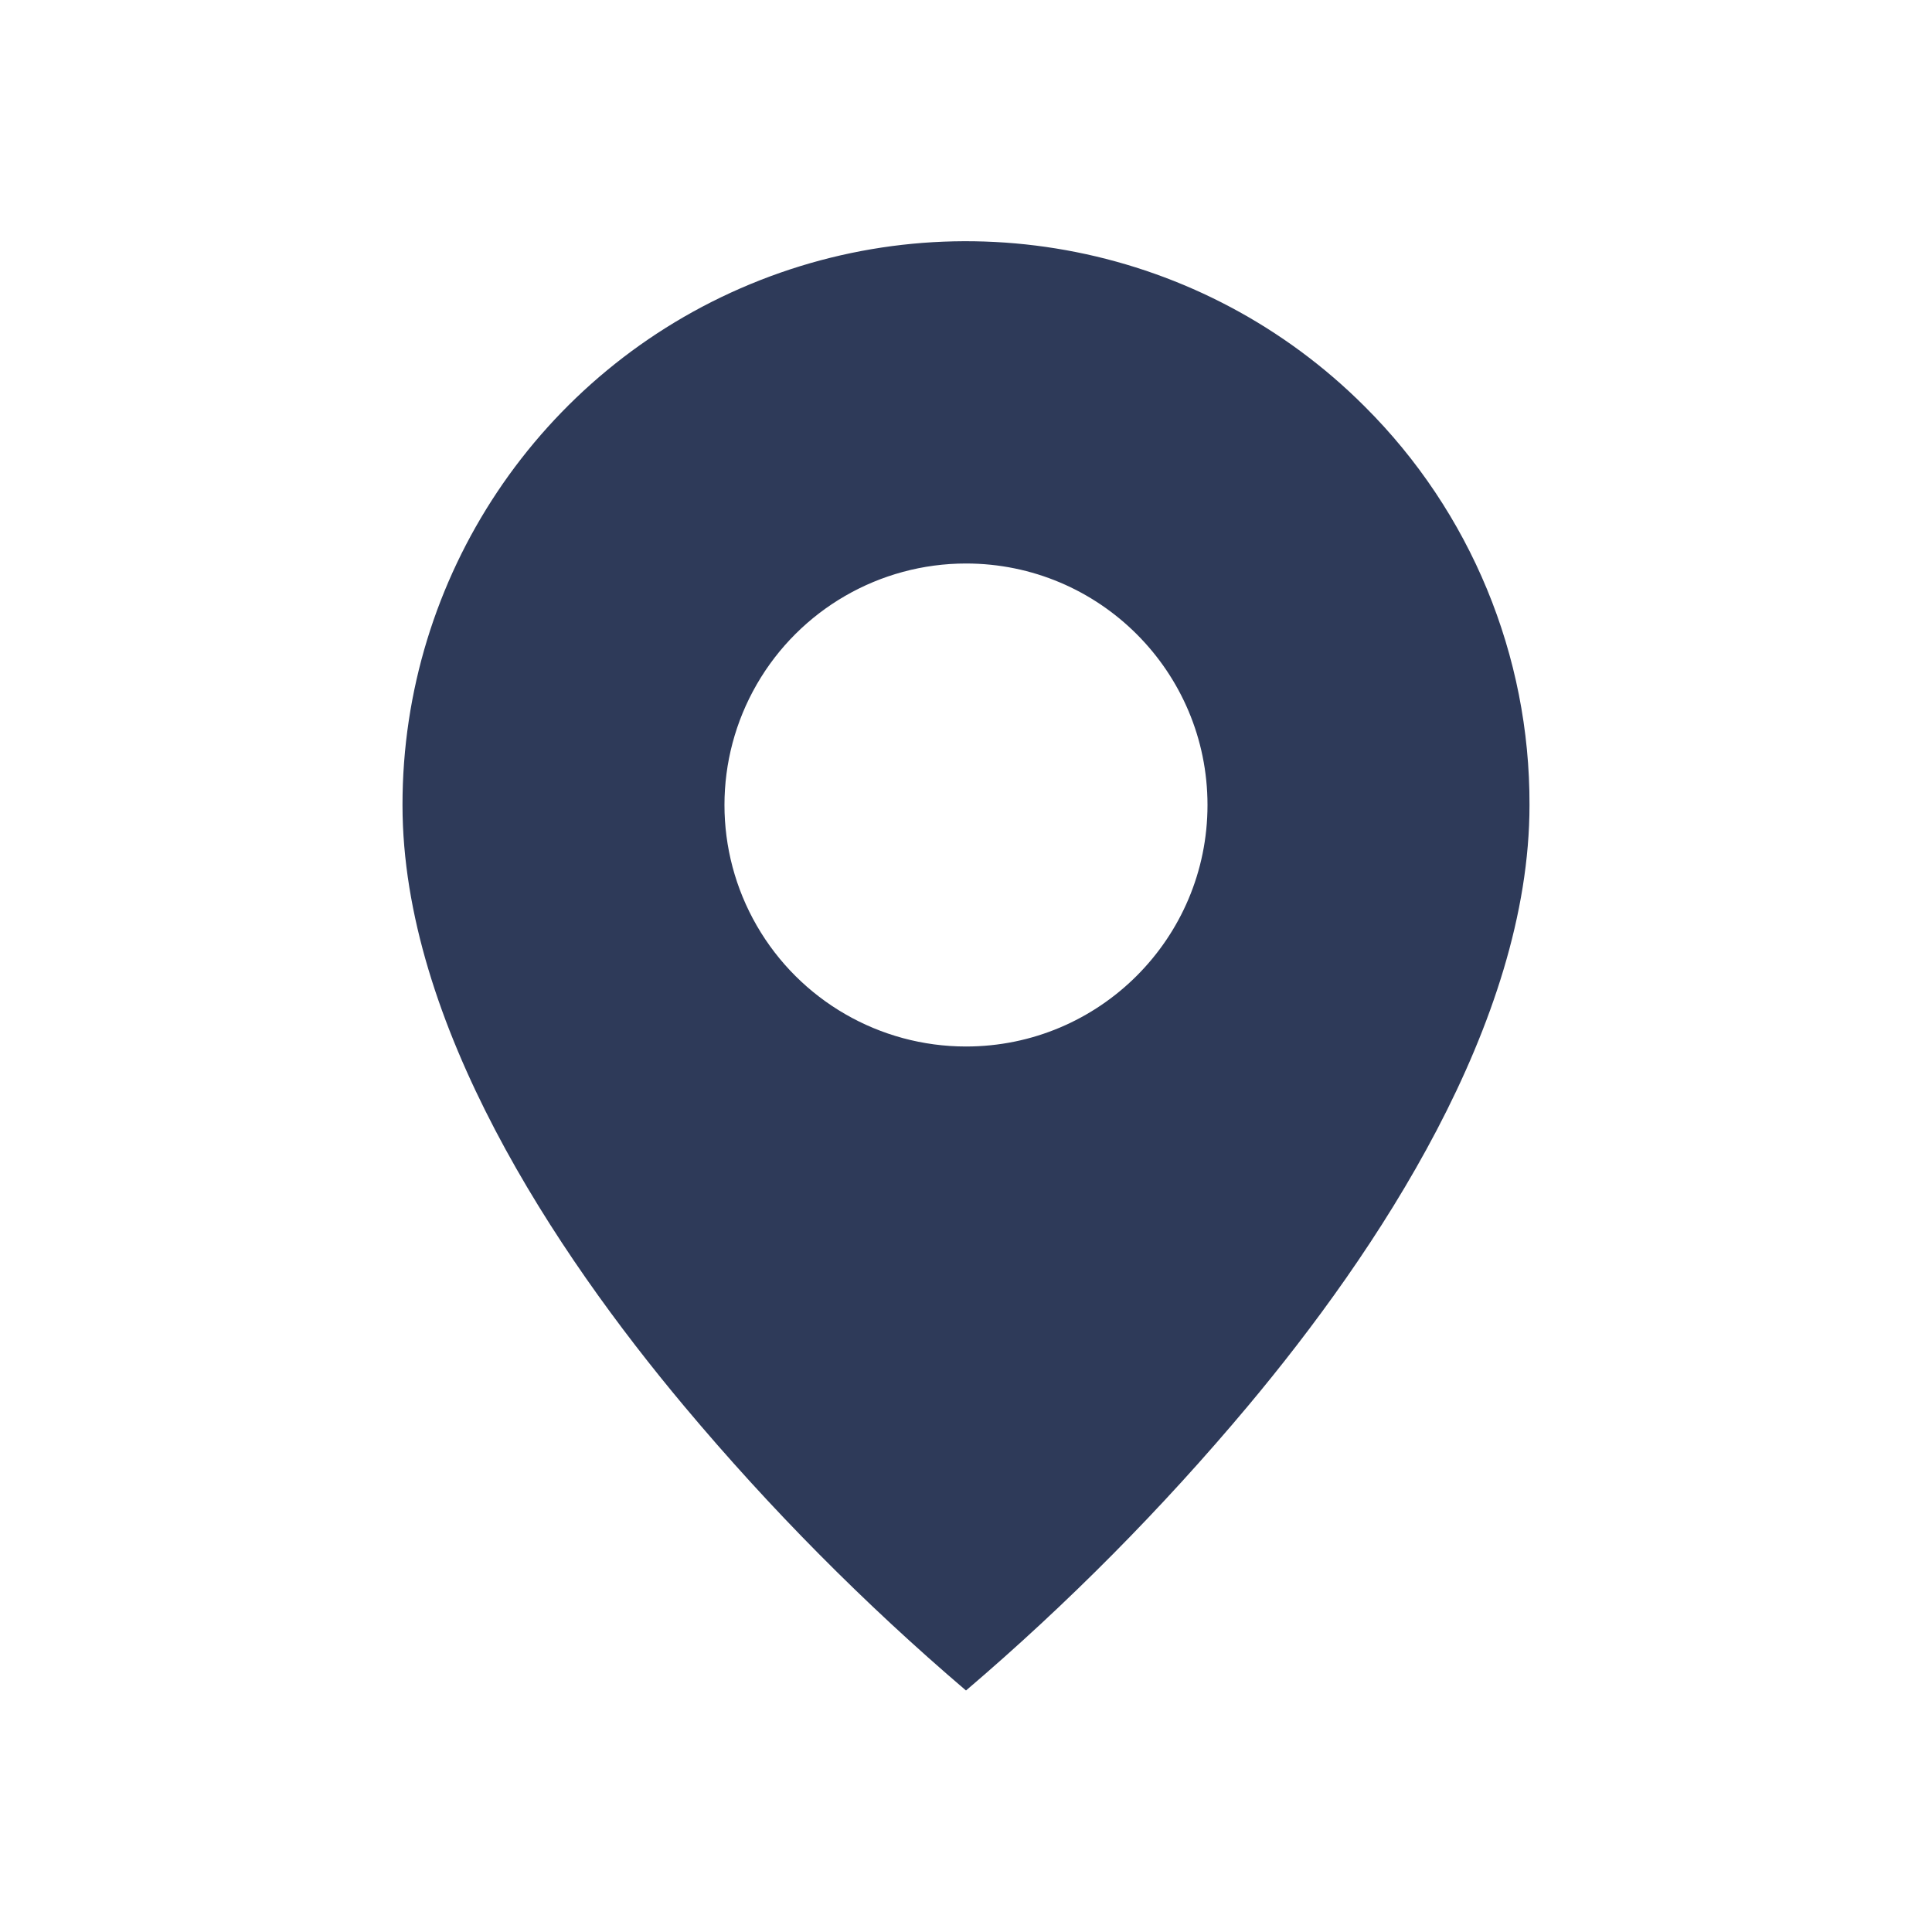 <svg width="30" height="30" viewBox="0 0 30 30" fill="none" xmlns="http://www.w3.org/2000/svg">
<path d="M15 26.25C13.421 24.903 11.958 23.427 10.625 21.836C8.625 19.448 6.25 15.89 6.25 12.5C6.248 8.959 8.38 5.767 11.651 4.412C14.922 3.057 18.688 3.807 21.19 6.311C22.836 7.949 23.757 10.178 23.75 12.5C23.75 15.89 21.375 19.448 19.375 21.836C18.042 23.427 16.579 24.903 15 26.25ZM15 8.75C13.66 8.75 12.422 9.465 11.752 10.625C11.082 11.785 11.082 13.215 11.752 14.375C12.422 15.535 13.66 16.25 15 16.25C17.071 16.25 18.75 14.571 18.75 12.5C18.75 10.429 17.071 8.75 15 8.75Z" fill="#2E3A59"/>
</svg>
